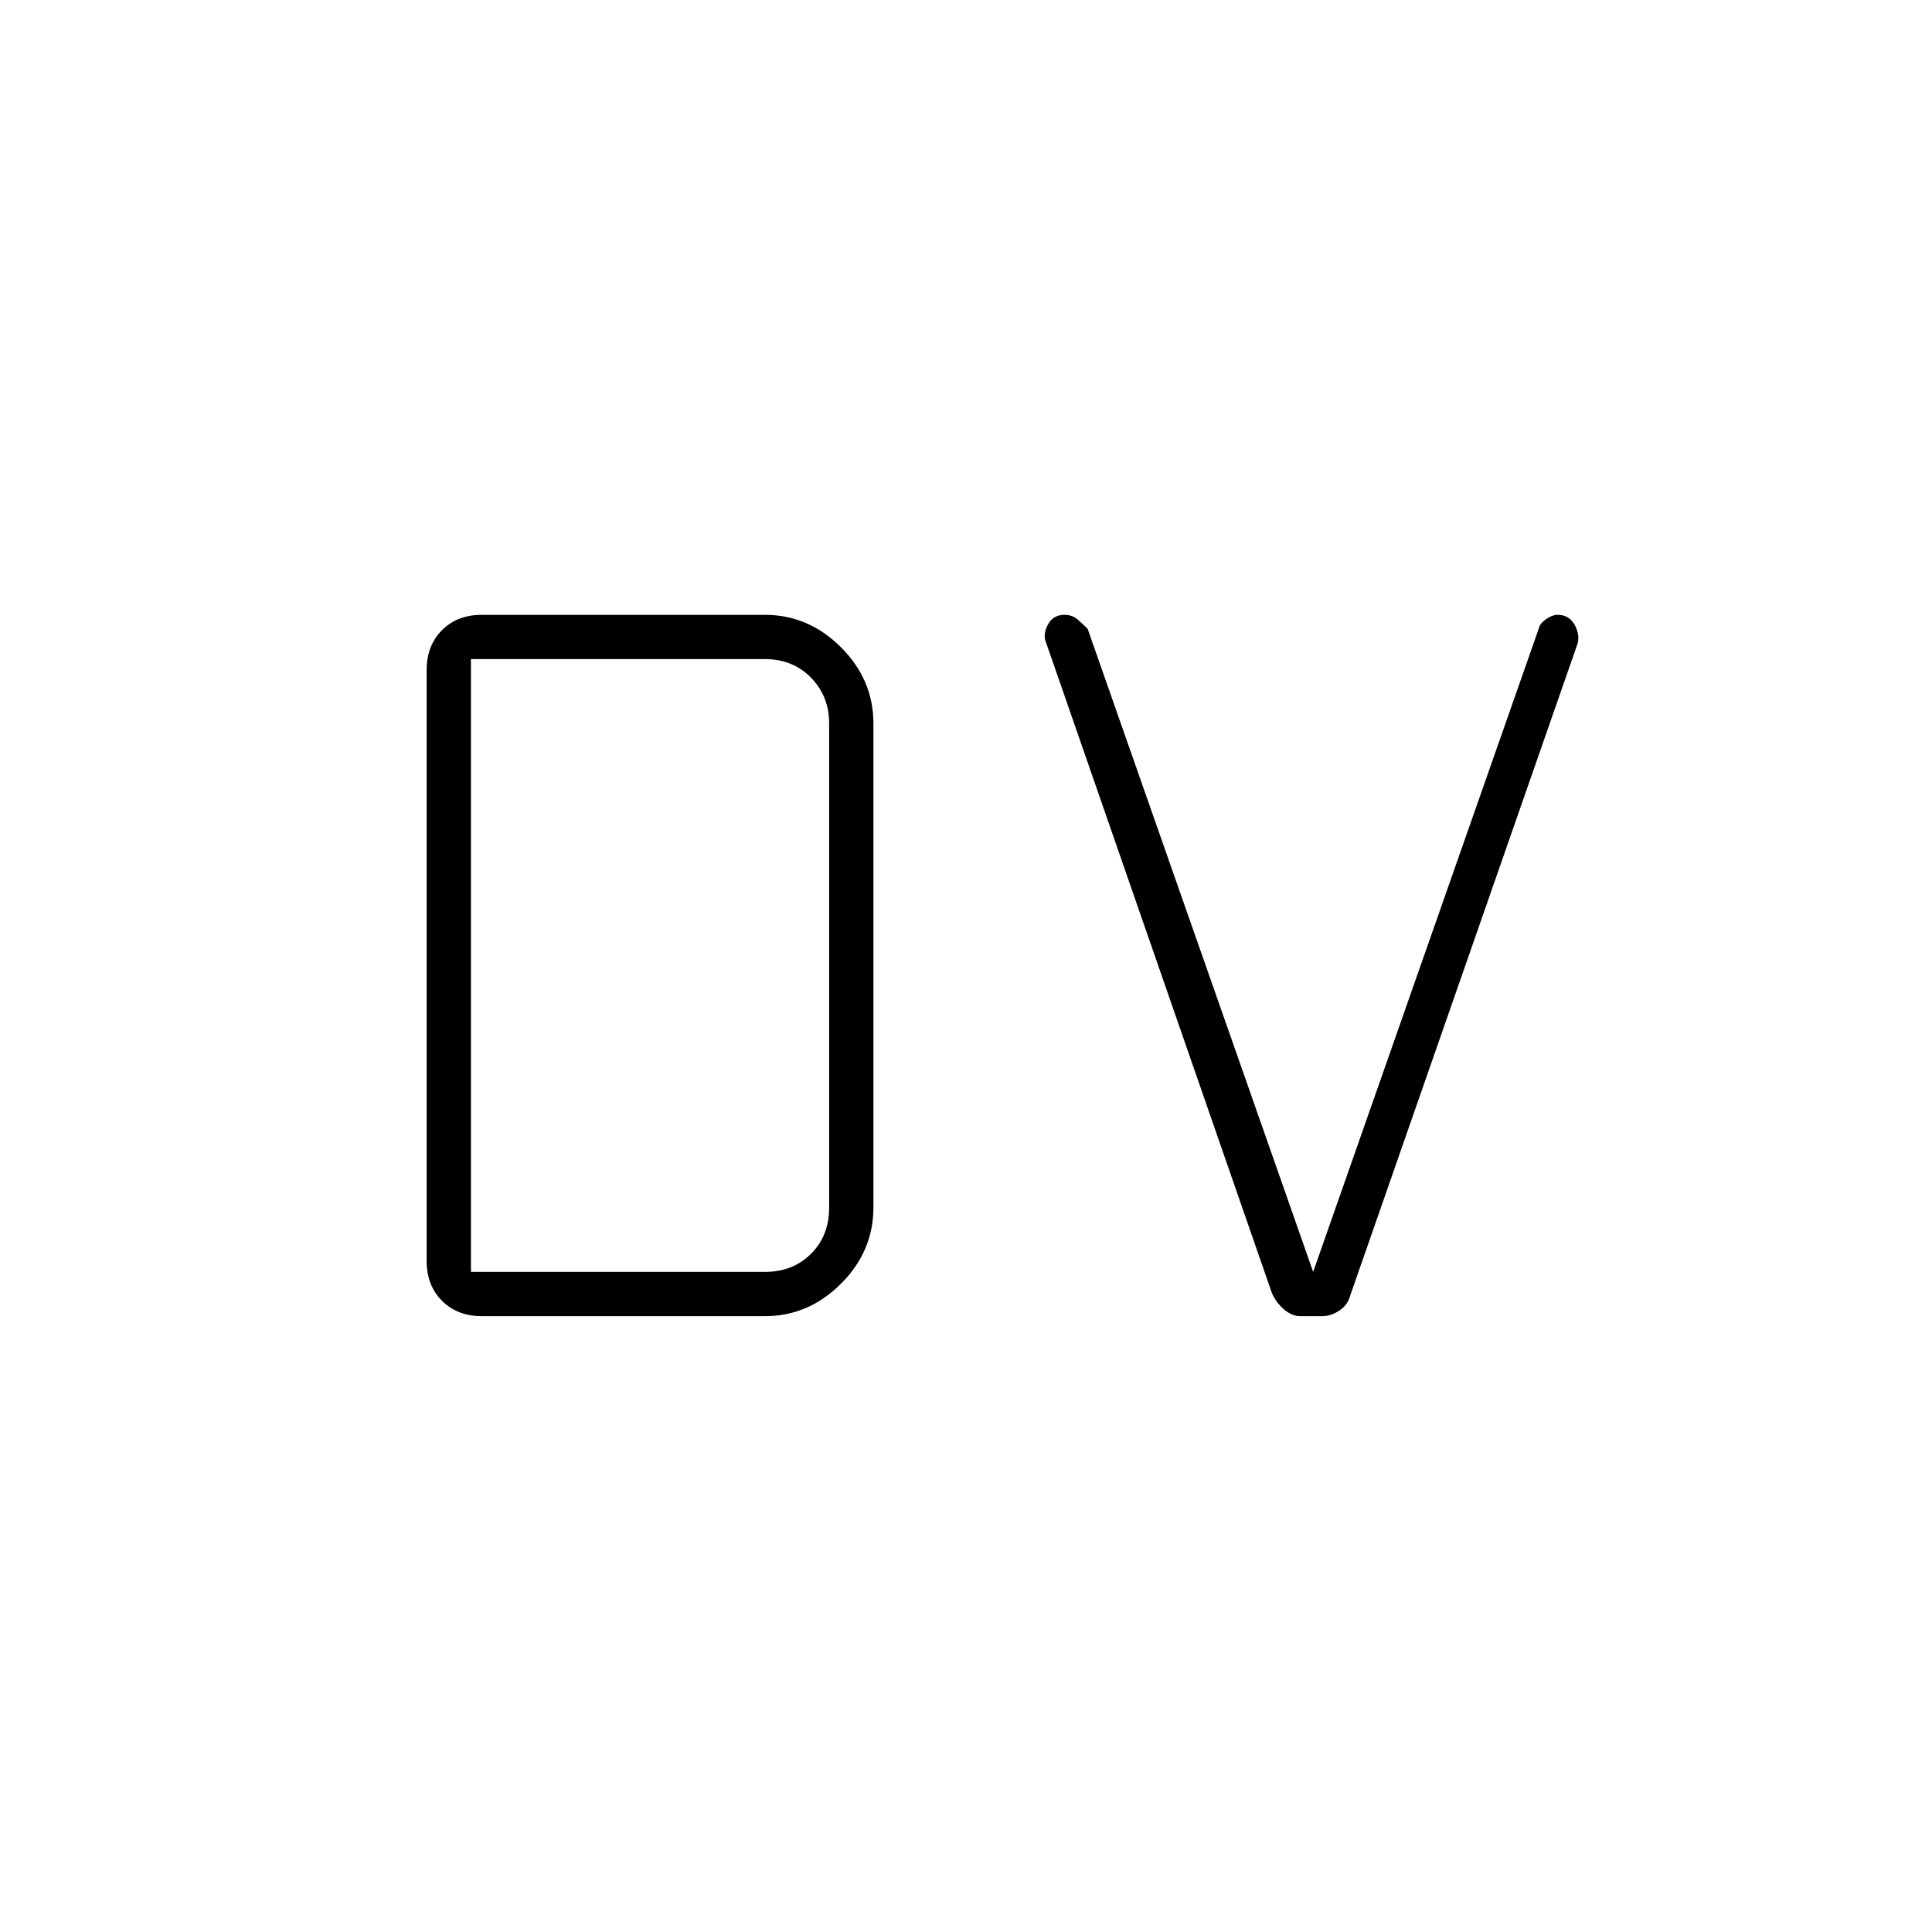 <svg xmlns="http://www.w3.org/2000/svg" height="48" viewBox="0 96 960 960" width="48"><path d="M234 728h146q14 0 23-9t9-23V455.5q0-13.5-9-22.75t-23-9.25H234V728Zm5.5 22q-12.25 0-19.875-7.625T212 722.5V429q0-12.25 7.625-19.875T239.5 401.5H380q21.75 0 37.875 16.125T434 455.5V696q0 21.75-16.125 37.875T380 750H239.5Zm406.594 0q-4.094 0-8.011-3.308-3.916-3.307-6.085-8.184L519.95 415.755q-1.95-4.175.652-9.215t8.306-5.04q3.823 0 6.457 2.231 2.635 2.231 5.068 4.706L652.5 728l112.067-319.563q.433-2.475 3.568-4.706 3.134-2.231 5.846-2.231 5.519 0 8.269 4.68t1.75 9.32l-113 324q-1.222 4.885-5.438 7.692-4.217 2.808-8.596 2.808h-10.872Z"/></svg>